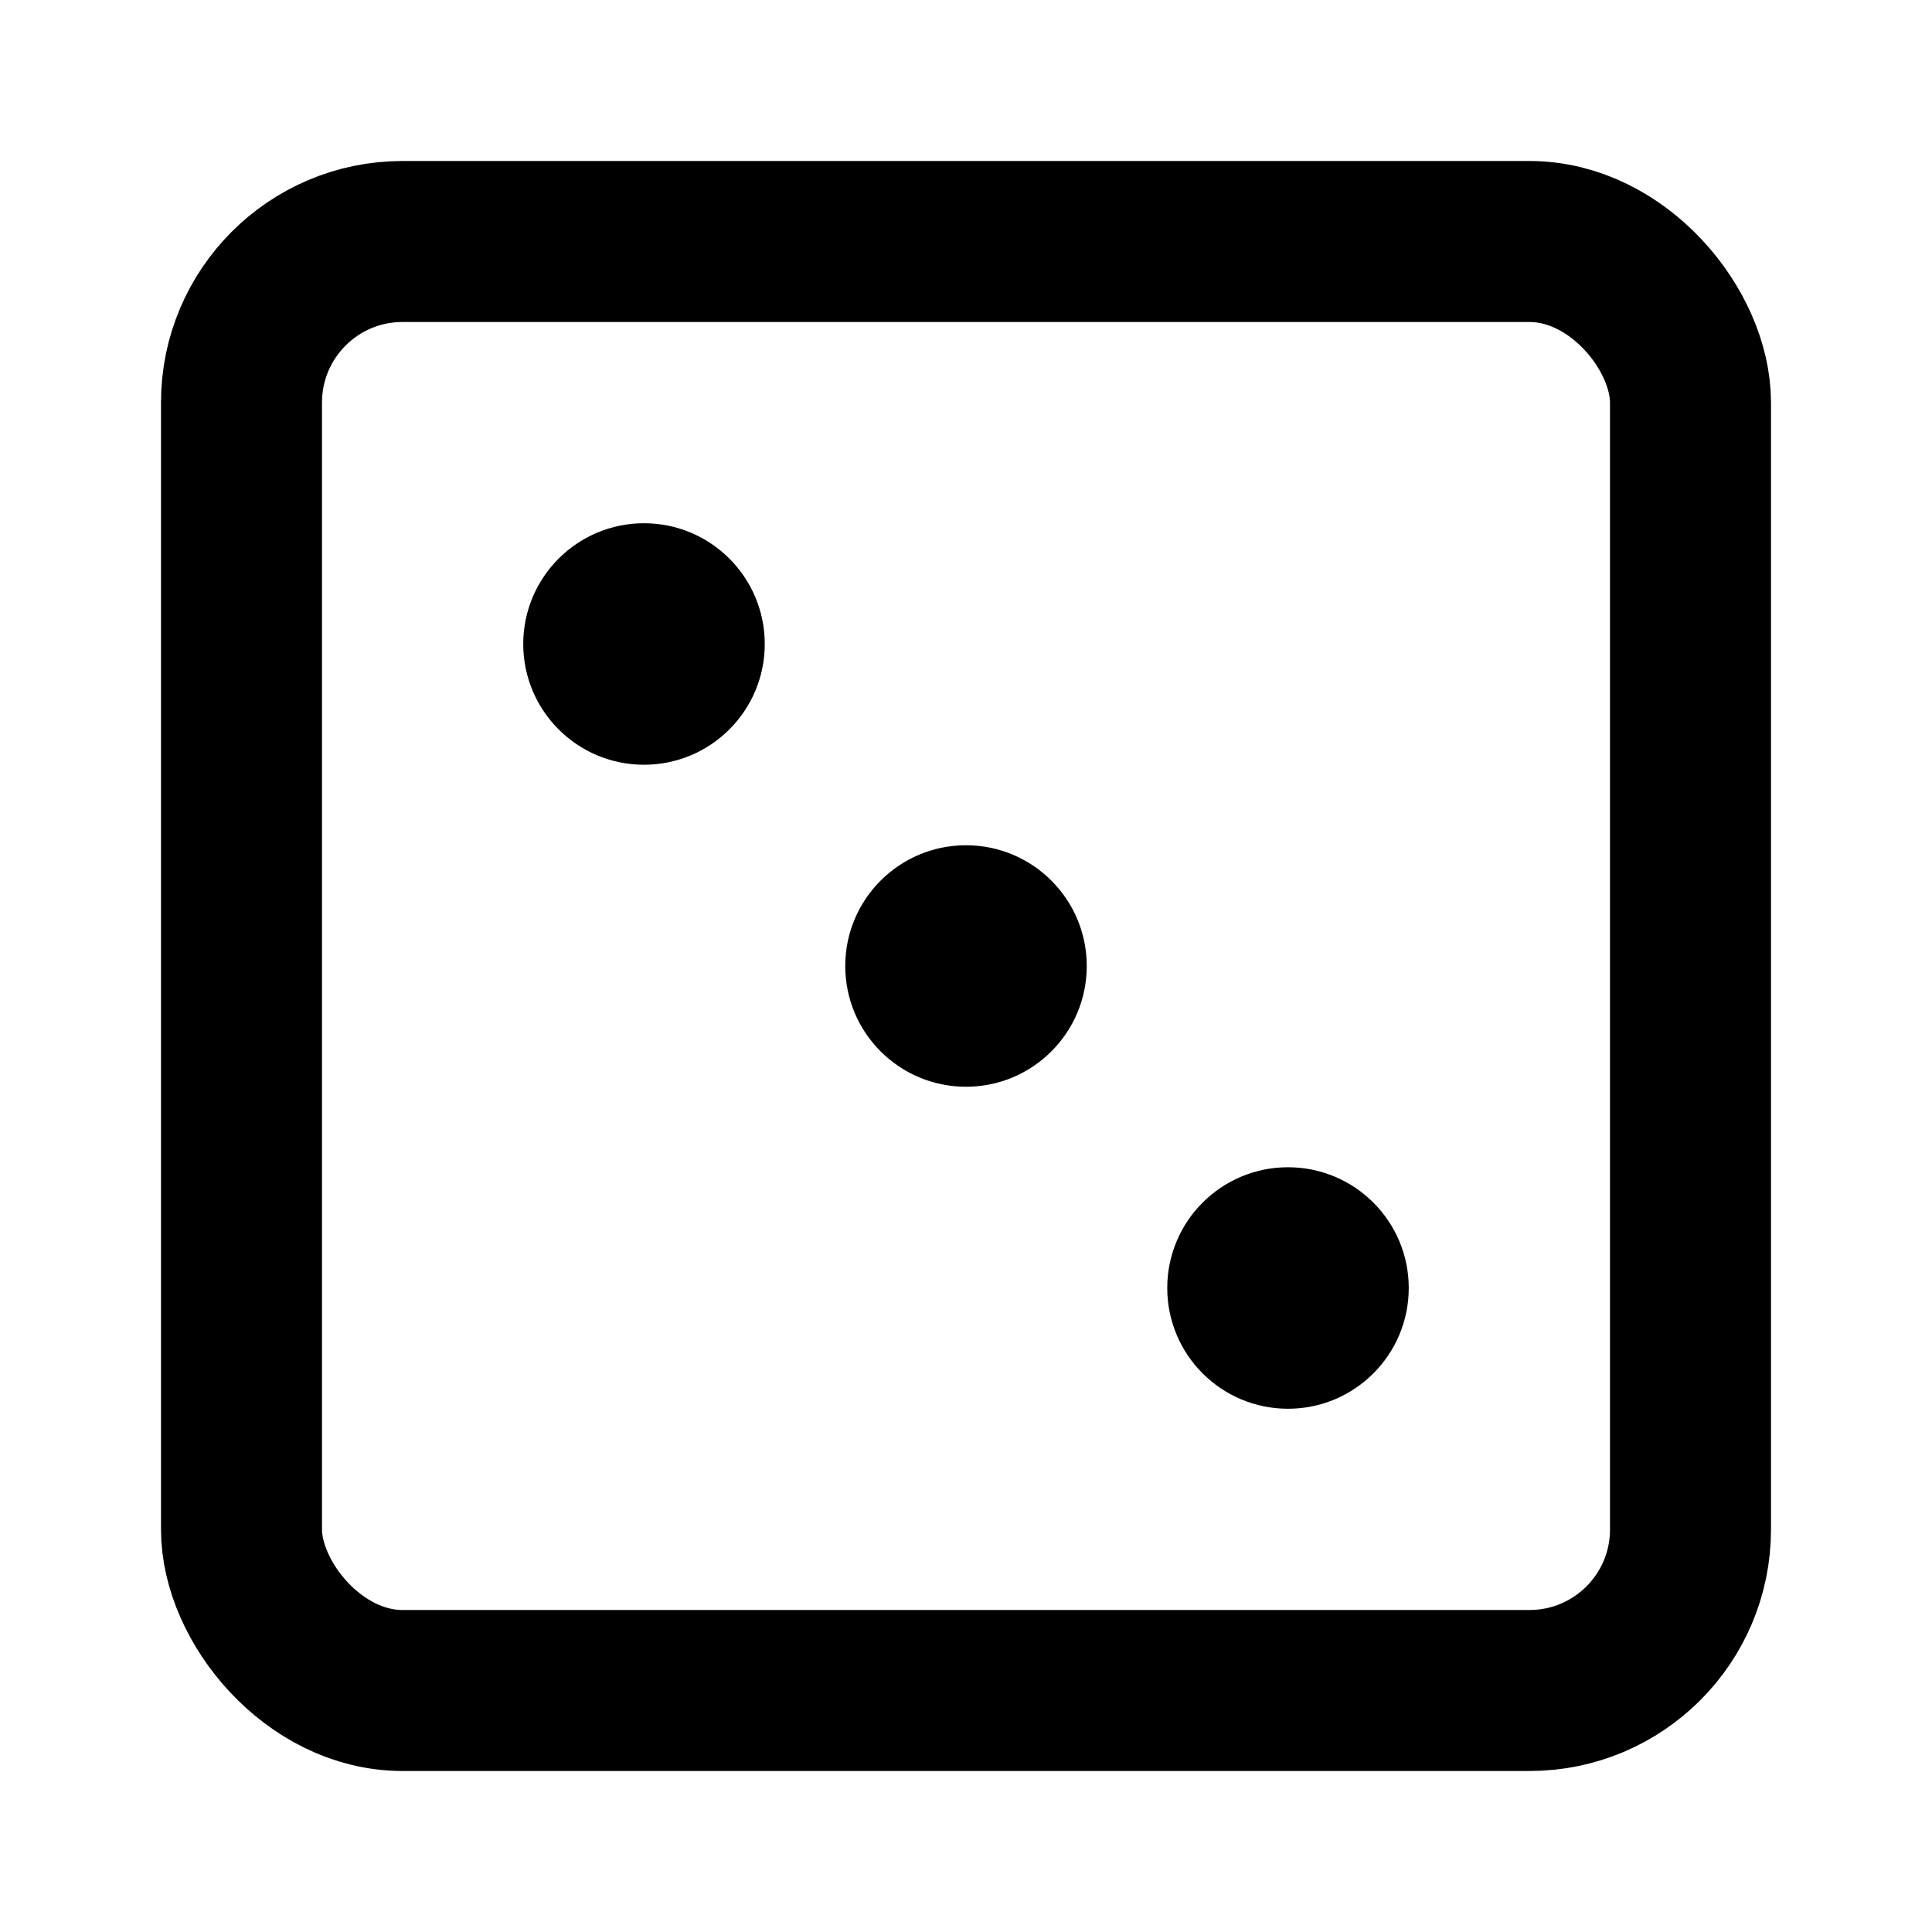 <svg width="24" height="24" viewBox="0 0 24 24" fill="none" xmlns="http://www.w3.org/2000/svg">
  <rect x="3" y="3" width="18" height="18" rx="2" ry="2" stroke="currentColor" stroke-width="2" fill="none"/>
  <circle cx="8" cy="8" r="1.5" fill="currentColor"/>
  <circle cx="12" cy="12" r="1.5" fill="currentColor"/>
  <circle cx="16" cy="16" r="1.5" fill="currentColor"/>
</svg>